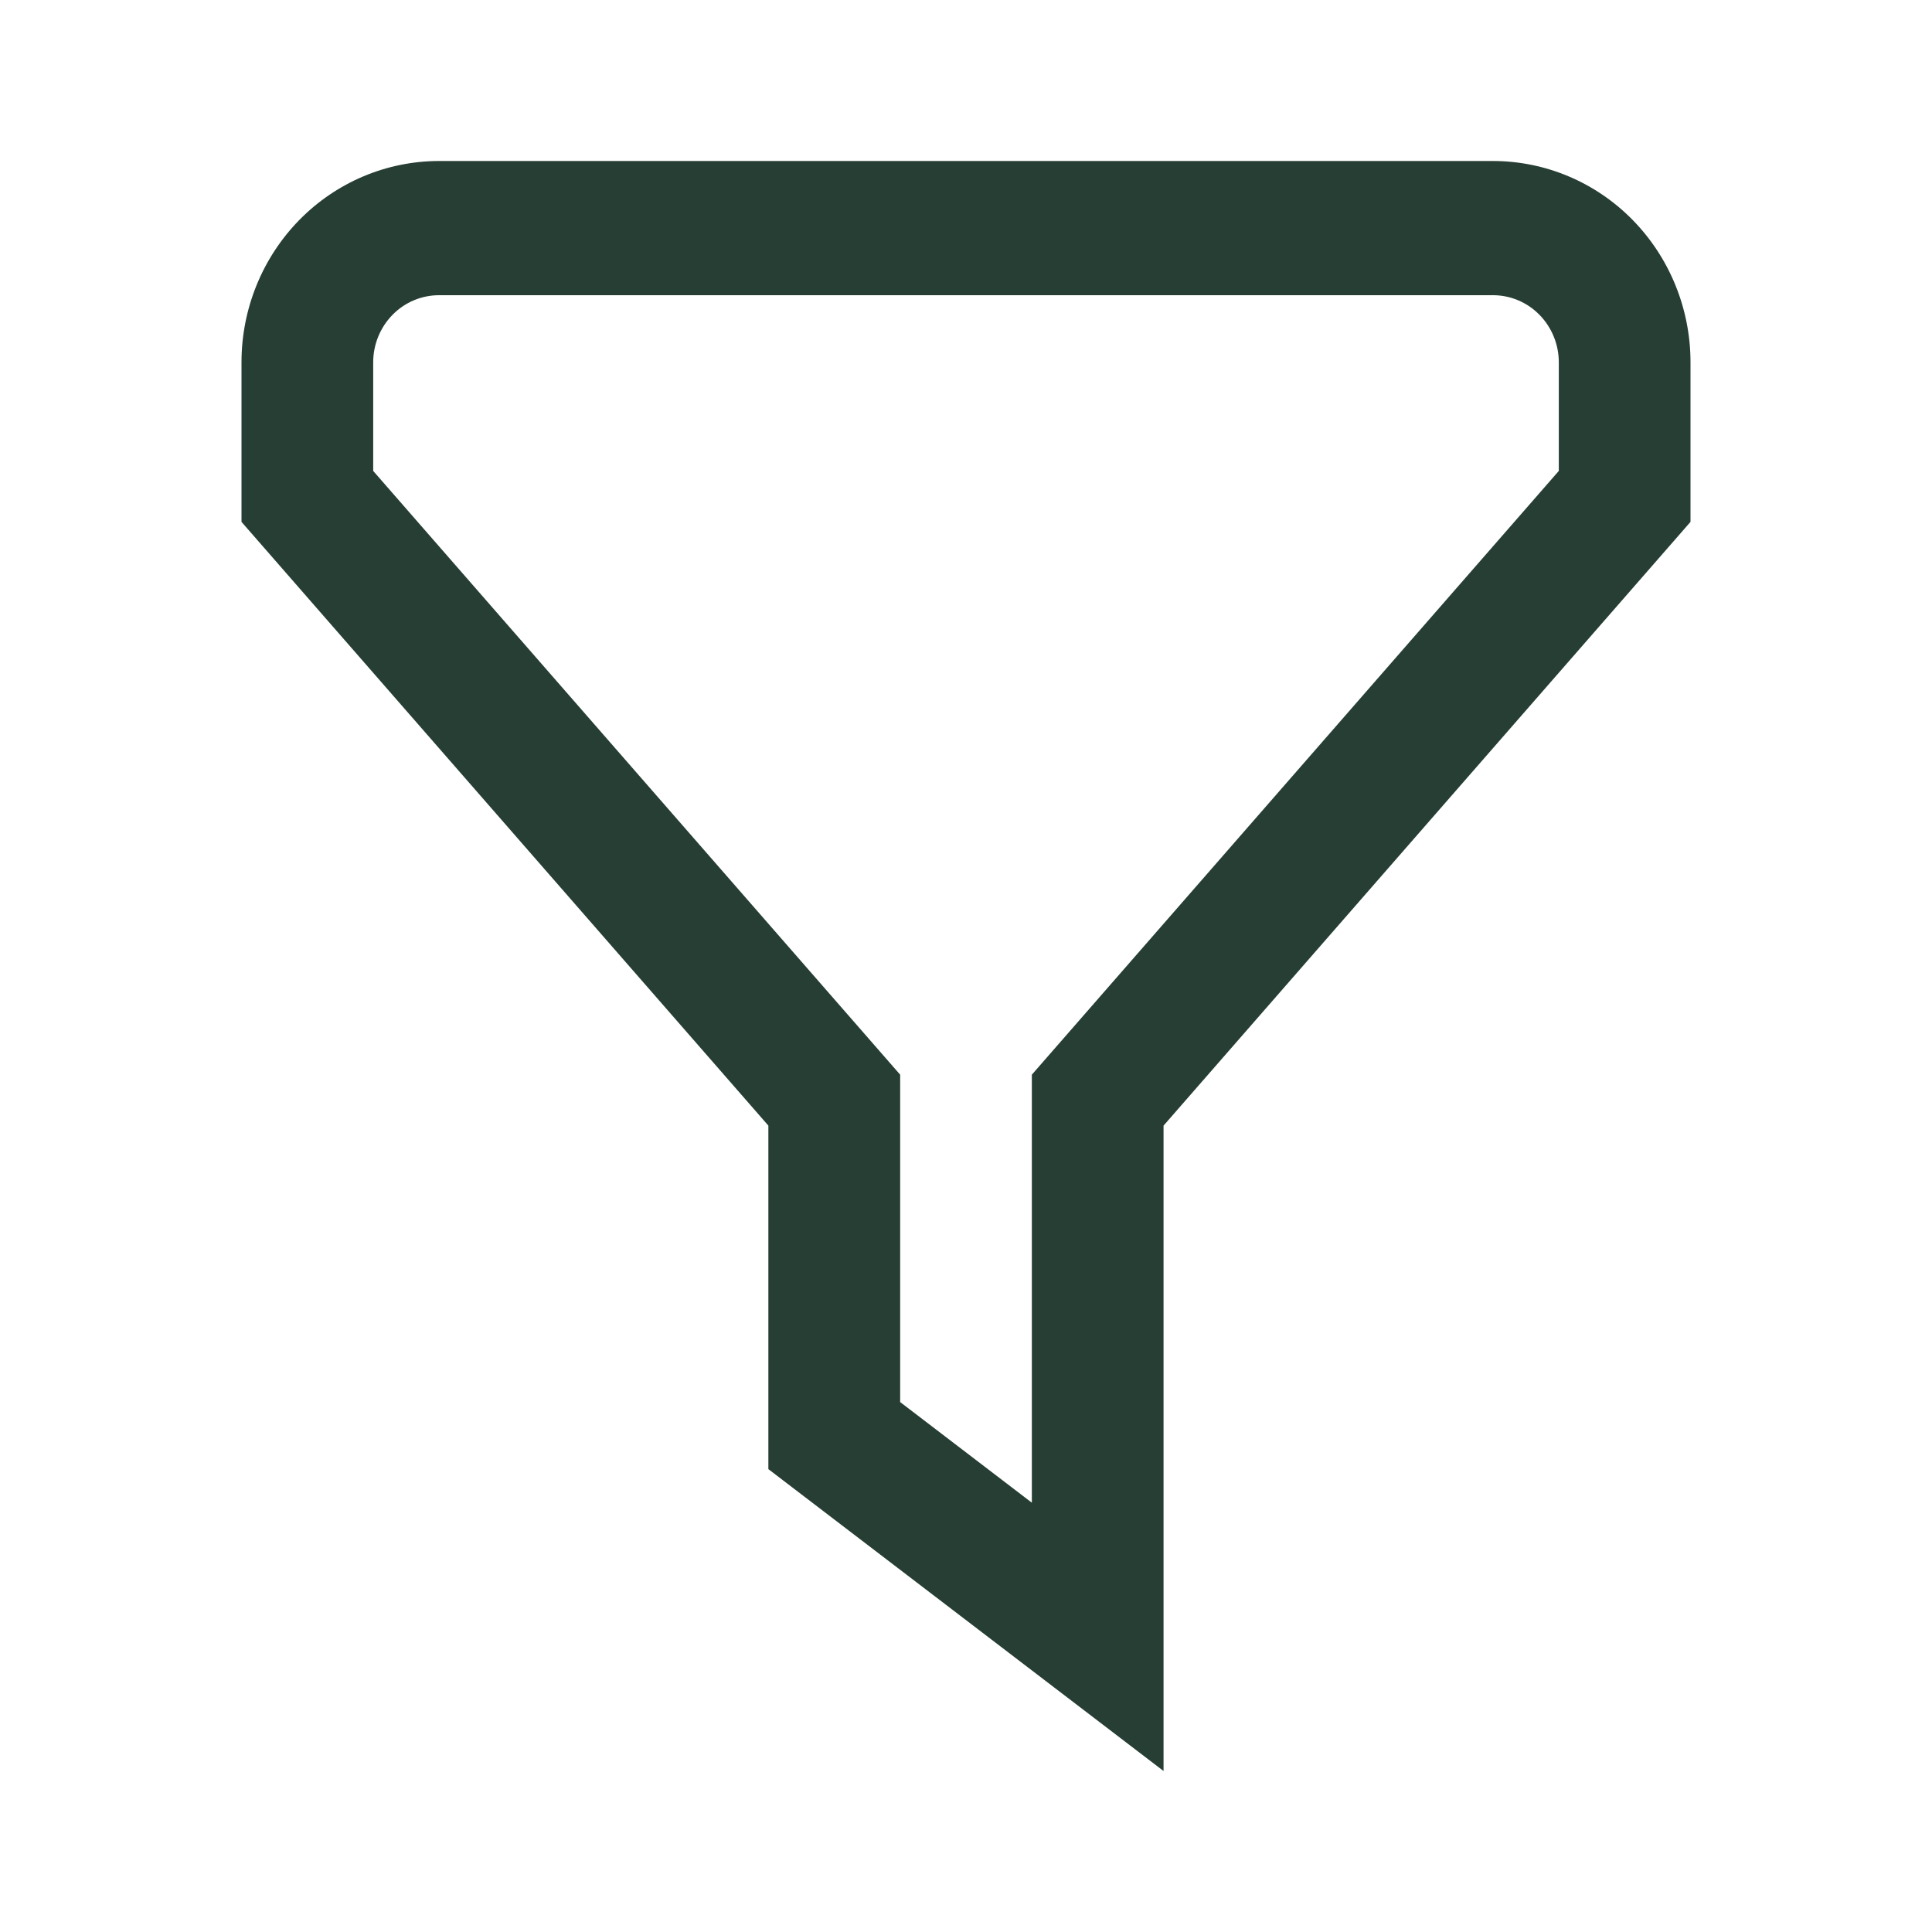 <svg width="24" height="24" viewBox="0 0 24 24" fill="none" xmlns="http://www.w3.org/2000/svg">
<path d="M14.454 22L9.545 18.25V13.983L3 6.483V4.5C3 3.837 3.259 3.201 3.719 2.732C4.179 2.263 4.804 2 5.455 2H18.546C19.196 2 19.821 2.263 20.281 2.732C20.741 3.201 21 3.837 21 4.5V6.483L14.454 13.983V22ZM11.182 17.417L12.818 18.667V13.35L19.364 5.85V4.5C19.364 4.279 19.277 4.067 19.124 3.911C18.971 3.754 18.762 3.667 18.546 3.667H5.455C5.238 3.667 5.029 3.754 4.876 3.911C4.723 4.067 4.636 4.279 4.636 4.5V5.85L11.182 13.35V17.417Z" fill="#263E33"/>
</svg>
